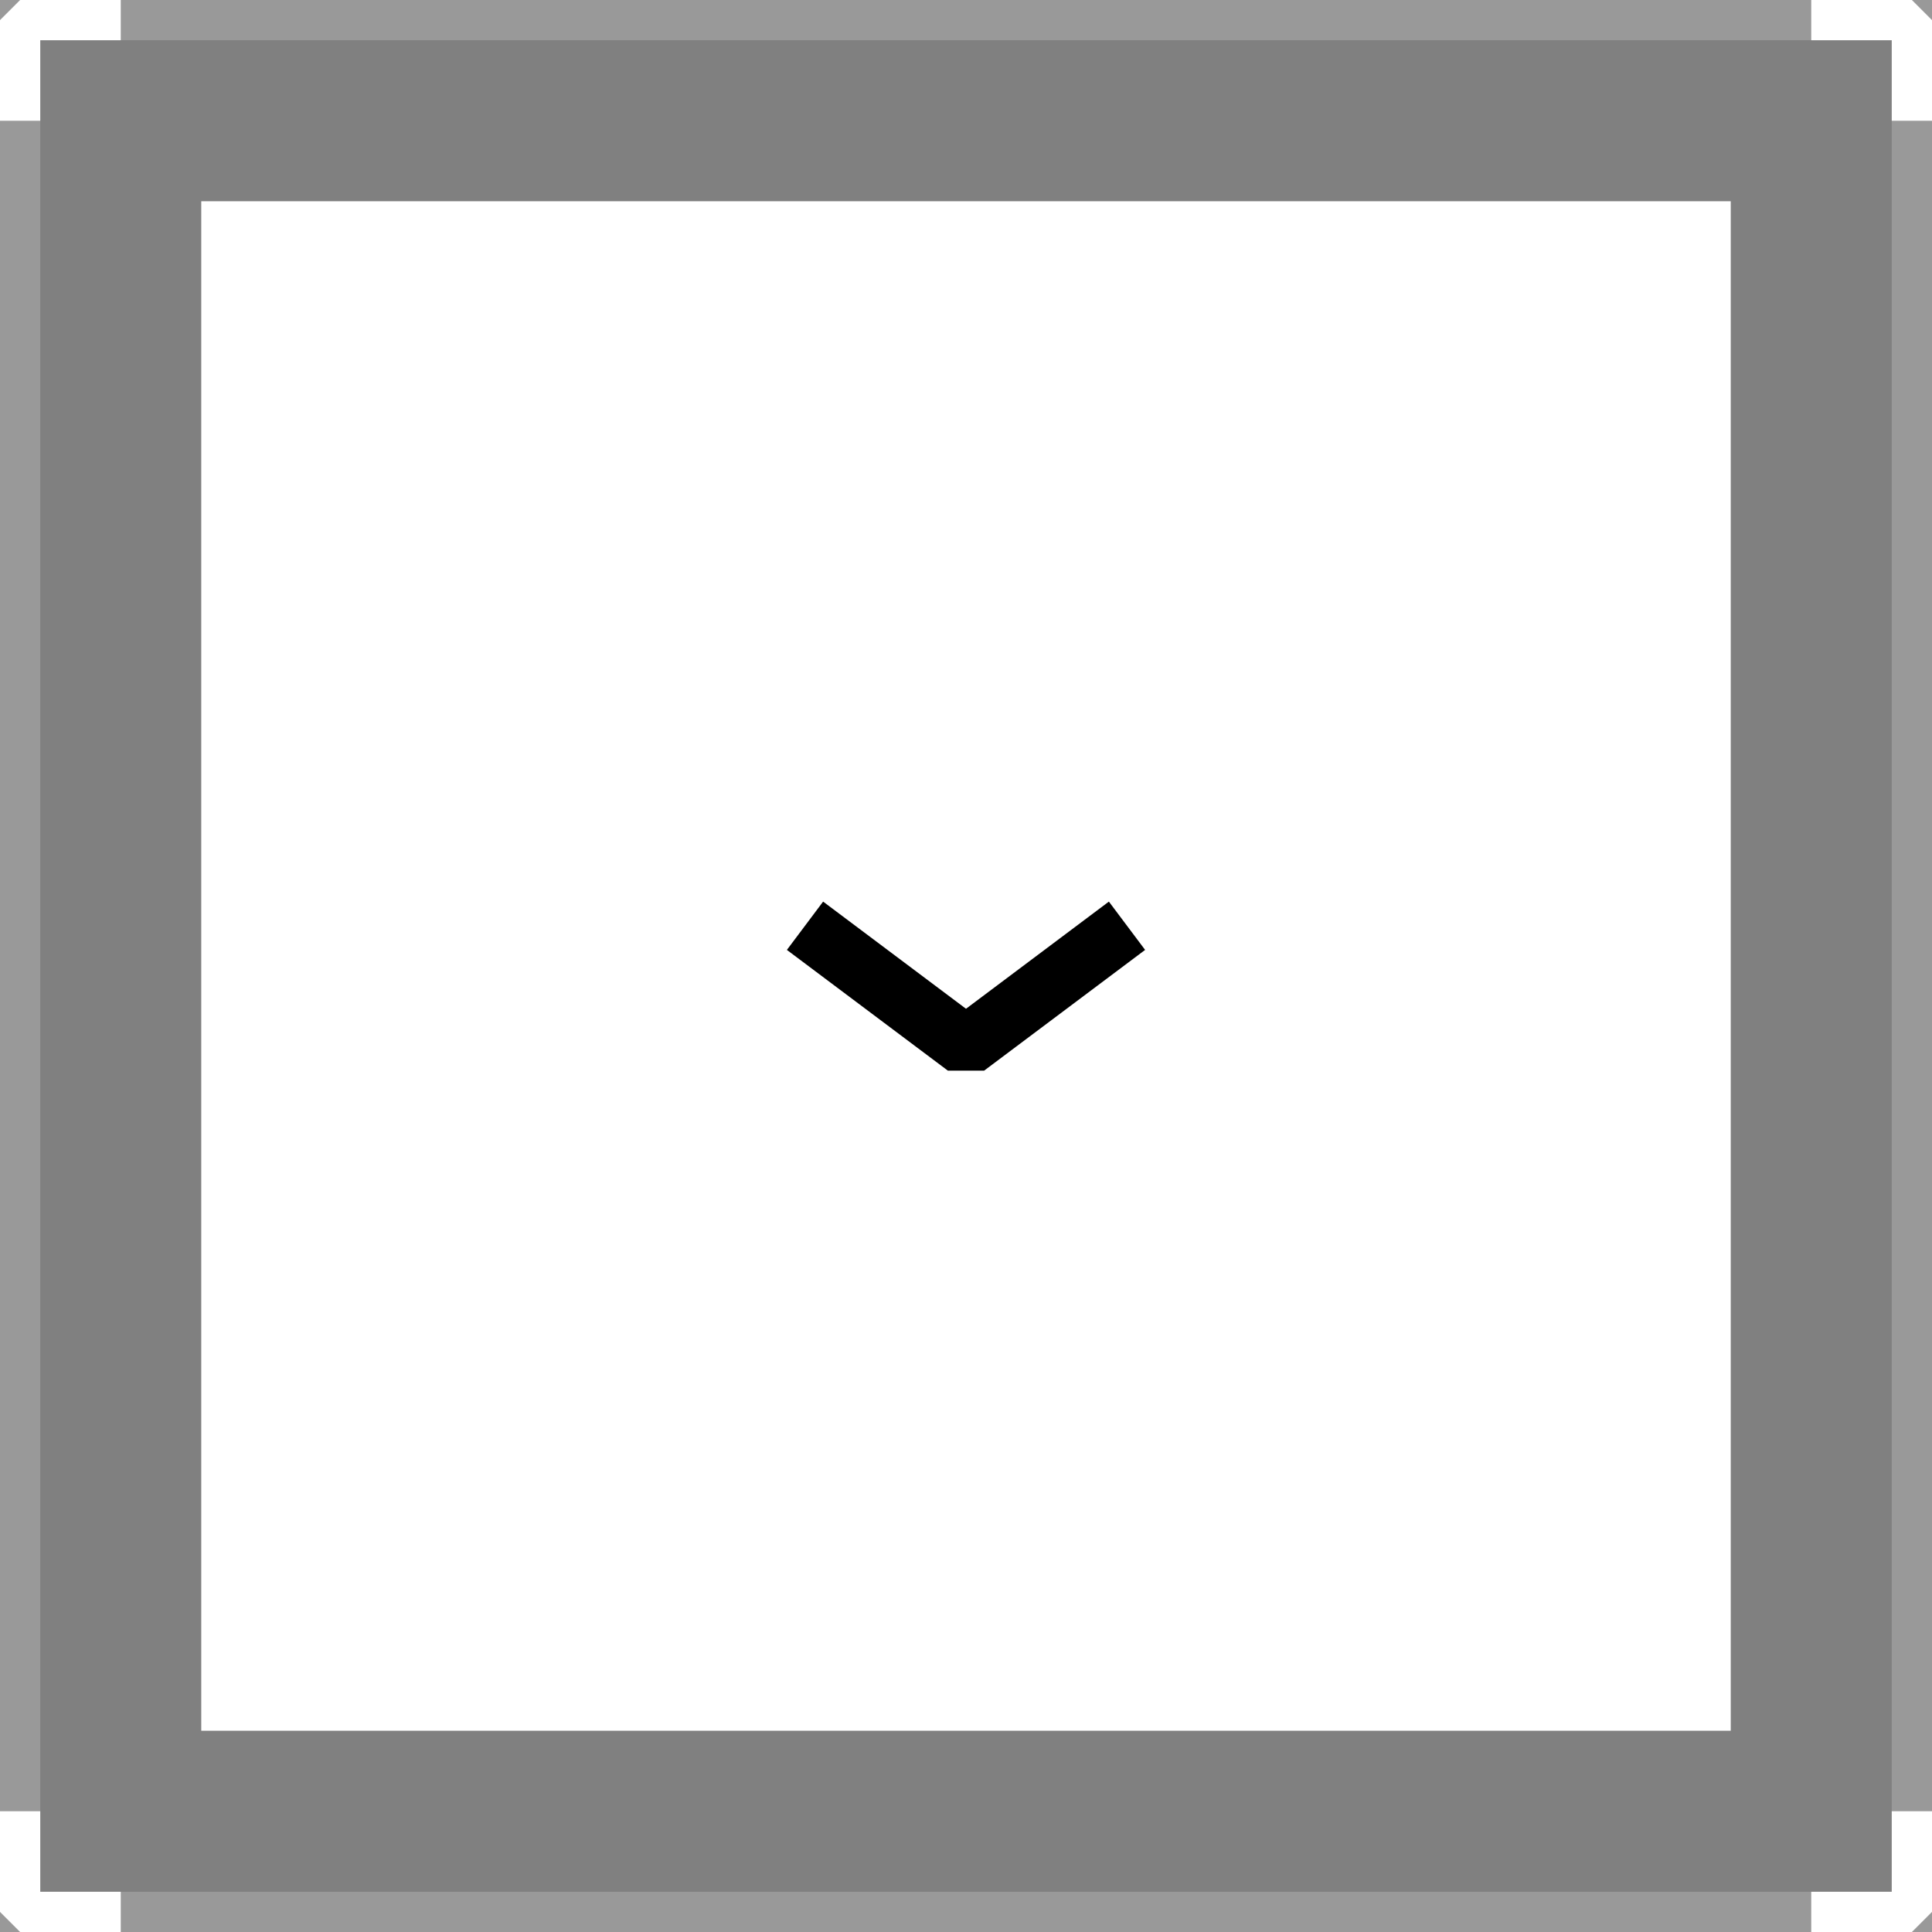 <svg width="48" height="48" viewBox="0 0 48 48" fill="none" xmlns="http://www.w3.org/2000/svg">
<rect x="0" y="0" width="48" height="48" fill="#808080" stroke="none"/>
<g id="Button">
<rect id="Rectangle 3" x="-0.5" y="-0.5" width="47" height="47" transform="matrix(1.19249e-08 -1 -1 -1.19249e-08 47 47)" stroke="white" stroke-opacity="0.2"/>
<rect id="Rectangle 4" width="38" height="38" transform="matrix(1.19249e-08 -1 -1 -1.19249e-08 43 43)" fill="white"/>
<path id="Vector 5" d="M20 23L24 26L28 23" stroke="black" stroke-width="1.5" stroke-linejoin="bevel"/>
<g id="Group 8">
<path id="Vector 1" d="M3 47.5L0.5 47.5L0.5 45" stroke="white" stroke-linejoin="bevel"/>
<path id="Vector 2" d="M45 47.5L47.5 47.5L47.5 45" stroke="white" stroke-linejoin="bevel"/>
<path id="Vector 6" d="M0.5 3L0.5 0.5L3 0.5" stroke="white" stroke-linejoin="bevel"/>
<path id="Vector 7" d="M47.5 3L47.5 0.5L45 0.5" stroke="white" stroke-linejoin="bevel"/>
</g>
</g>
</svg>
